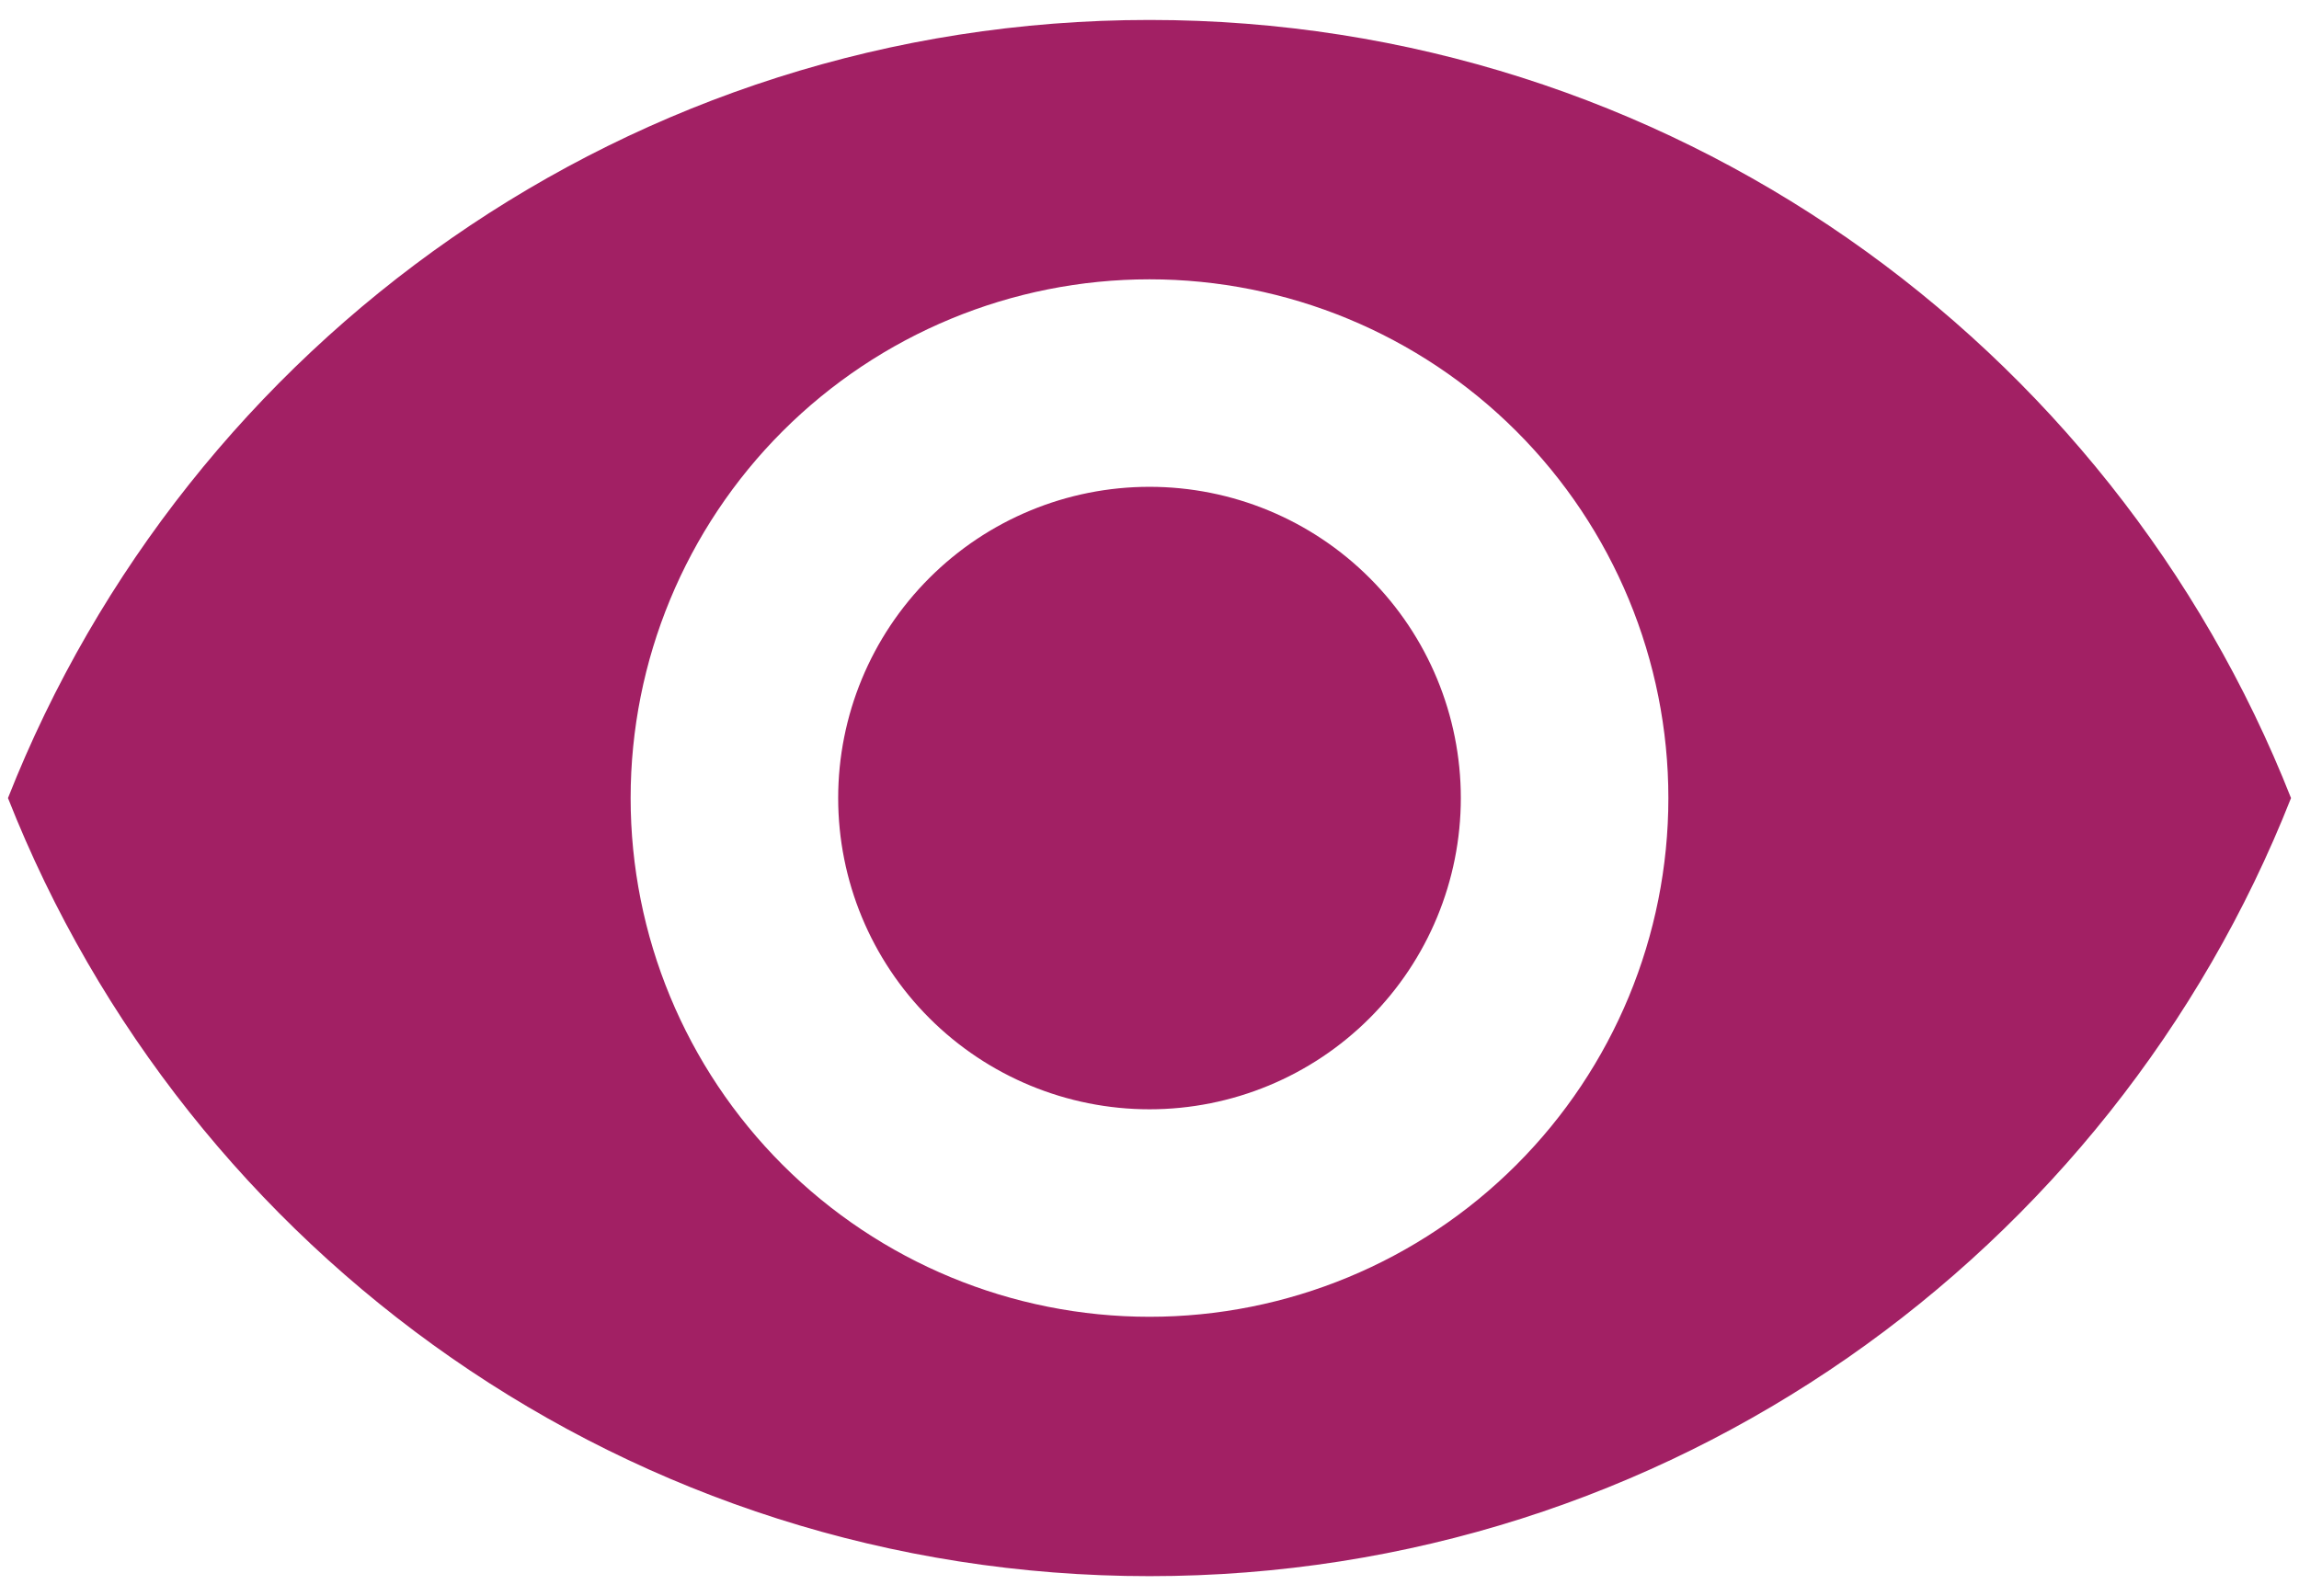 <svg width="72" height="50" viewBox="0 0 72 50" fill="none" xmlns="http://www.w3.org/2000/svg">
<path d="M36 15.25C33.414 15.25 30.934 16.277 29.106 18.106C27.277 19.934 26.25 22.414 26.25 25C26.25 27.586 27.277 30.066 29.106 31.894C30.934 33.723 33.414 34.75 36 34.75C38.586 34.75 41.066 33.723 42.894 31.894C44.723 30.066 45.75 27.586 45.75 25C45.75 22.414 44.723 19.934 42.894 18.106C41.066 16.277 38.586 15.25 36 15.25ZM36 41.25C31.69 41.25 27.557 39.538 24.509 36.49C21.462 33.443 19.75 29.31 19.75 25C19.75 20.69 21.462 16.557 24.509 13.509C27.557 10.462 31.69 8.75 36 8.75C40.31 8.75 44.443 10.462 47.49 13.509C50.538 16.557 52.25 20.69 52.25 25C52.25 29.31 50.538 33.443 47.49 36.49C44.443 39.538 40.31 41.25 36 41.25ZM36 0.625C19.75 0.625 5.872 10.732 0.25 25C5.872 39.267 19.75 49.375 36 49.375C52.25 49.375 66.127 39.267 71.75 25C66.127 10.732 52.25 0.625 36 0.625Z" fill="#A22064"/>
</svg>
